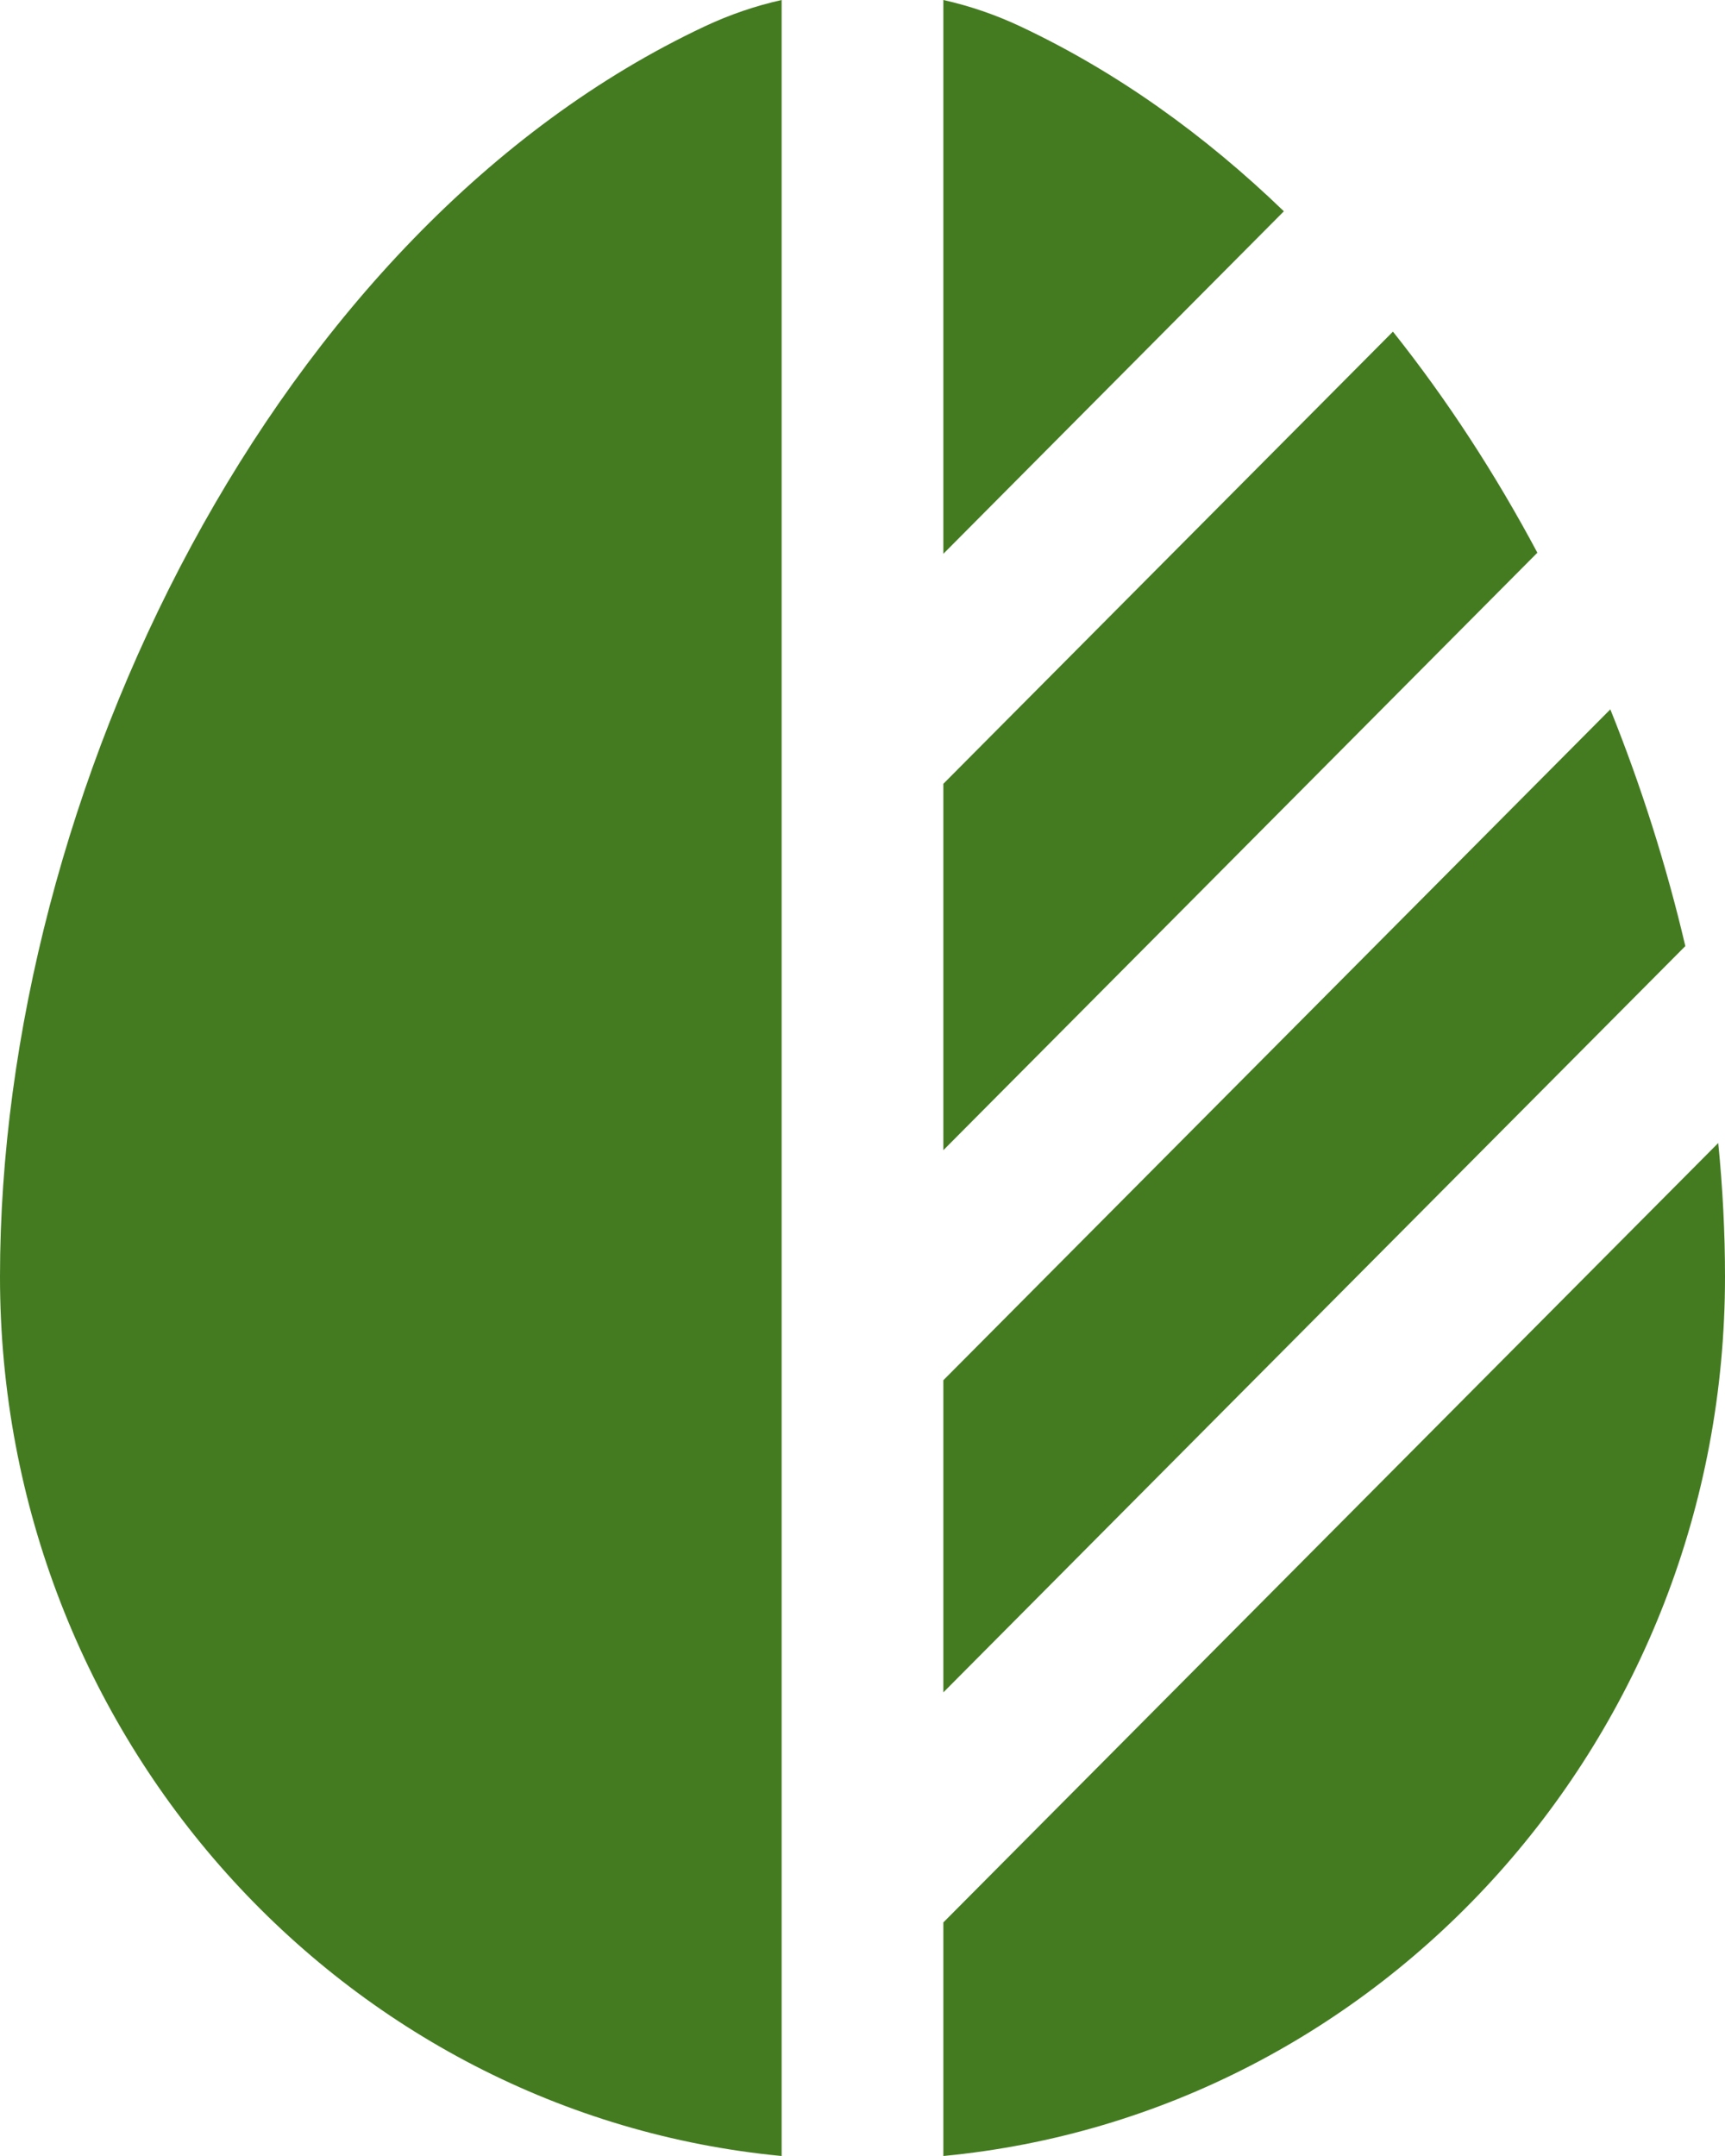 <svg width="40" height="50" viewBox="0 0 40 50" fill="none" xmlns="http://www.w3.org/2000/svg">
<path d="M18.125 0C17.517 0.136 16.919 0.34 16.343 0.611C6.383 5.294 0 18.388 0 29.61C0 40.273 7.959 49.032 18.125 50V0Z" fill="#447B21"/>
<path d="M21.875 50C32.041 49.032 40 40.273 40 29.61C40 28.589 39.947 27.552 39.843 26.508L21.875 44.583V50Z" fill="#447B21"/>
<path d="M35.649 12.818C34.677 10.995 33.556 9.269 32.3 7.691L21.875 18.177V26.674L35.649 12.818Z" fill="#447B21"/>
<path d="M29.771 4.9C27.933 3.126 25.884 1.658 23.657 0.611C23.081 0.34 22.483 0.136 21.875 0V12.843L29.771 4.9Z" fill="#447B21"/>
<path d="M37.341 16.451L21.875 32.009V39.248L39.08 21.941C38.645 20.086 38.062 18.242 37.341 16.451Z" fill="#447B21"/>
</svg>
